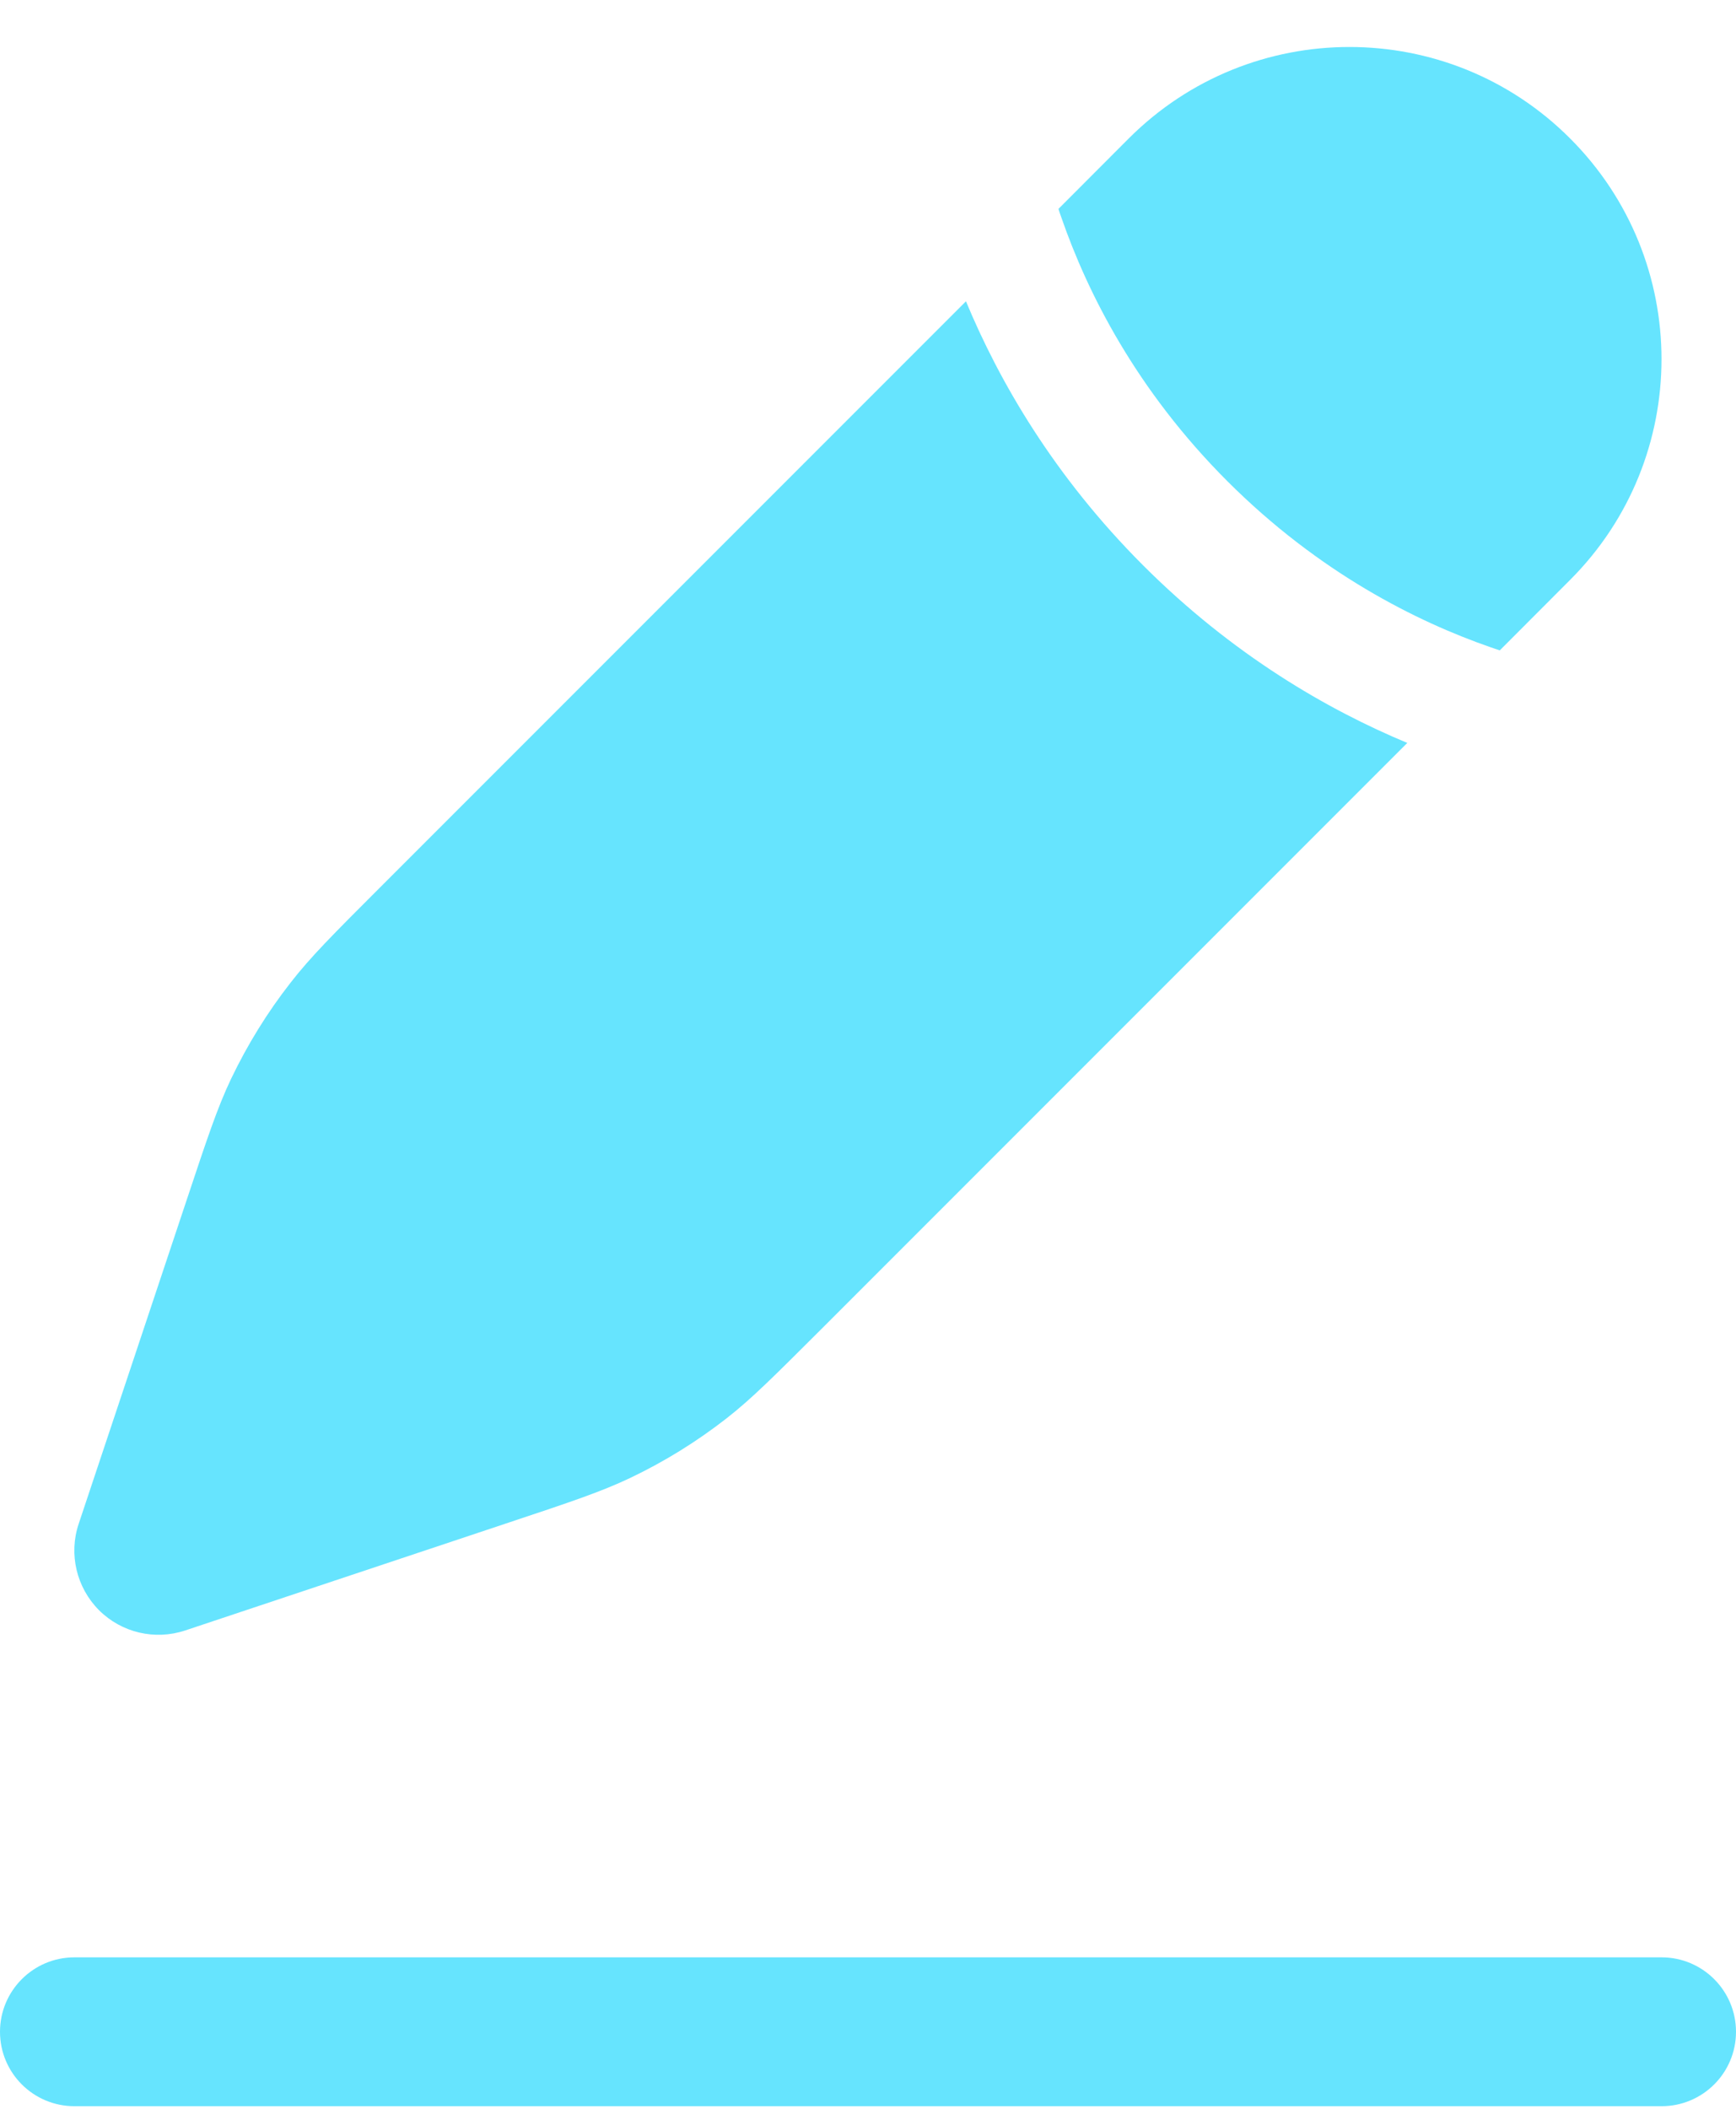 <svg width="14" height="17" viewBox="0 0 14 17" fill="none" xmlns="http://www.w3.org/2000/svg">
<path fill-rule="evenodd" clip-rule="evenodd" d="M0 16.379C0 16.048 0.269 15.779 0.6 15.779H13.4C13.731 15.779 14 16.048 14 16.379C14 16.711 13.731 16.979 13.4 16.979H0.6C0.269 16.979 0 16.711 0 16.379Z" fill="#66E4FE"/>
<path d="M6.616 10.722L6.616 10.722L11.349 5.989C10.705 5.721 9.942 5.28 9.22 4.559C8.498 3.837 8.058 3.074 7.79 2.429L3.056 7.163L3.056 7.163C2.687 7.532 2.502 7.717 2.344 7.921C2.156 8.161 1.996 8.421 1.864 8.696C1.753 8.929 1.671 9.177 1.506 9.672L0.634 12.286C0.553 12.529 0.617 12.798 0.798 12.98C0.98 13.162 1.249 13.225 1.493 13.144L4.106 12.273C4.602 12.108 4.85 12.025 5.083 11.914C5.358 11.783 5.618 11.622 5.858 11.435C6.062 11.276 6.246 11.091 6.616 10.722Z" fill="#66E4FE"/>
<path d="M12.662 4.675C13.645 3.692 13.645 2.099 12.662 1.116C11.68 0.133 10.086 0.133 9.103 1.116L8.536 1.684C8.543 1.707 8.551 1.731 8.56 1.755C8.768 2.355 9.16 3.141 9.899 3.88C10.638 4.618 11.424 5.011 12.024 5.219C12.048 5.227 12.071 5.235 12.095 5.243L12.662 4.675Z" fill="#66E4FE"/>
</svg>
